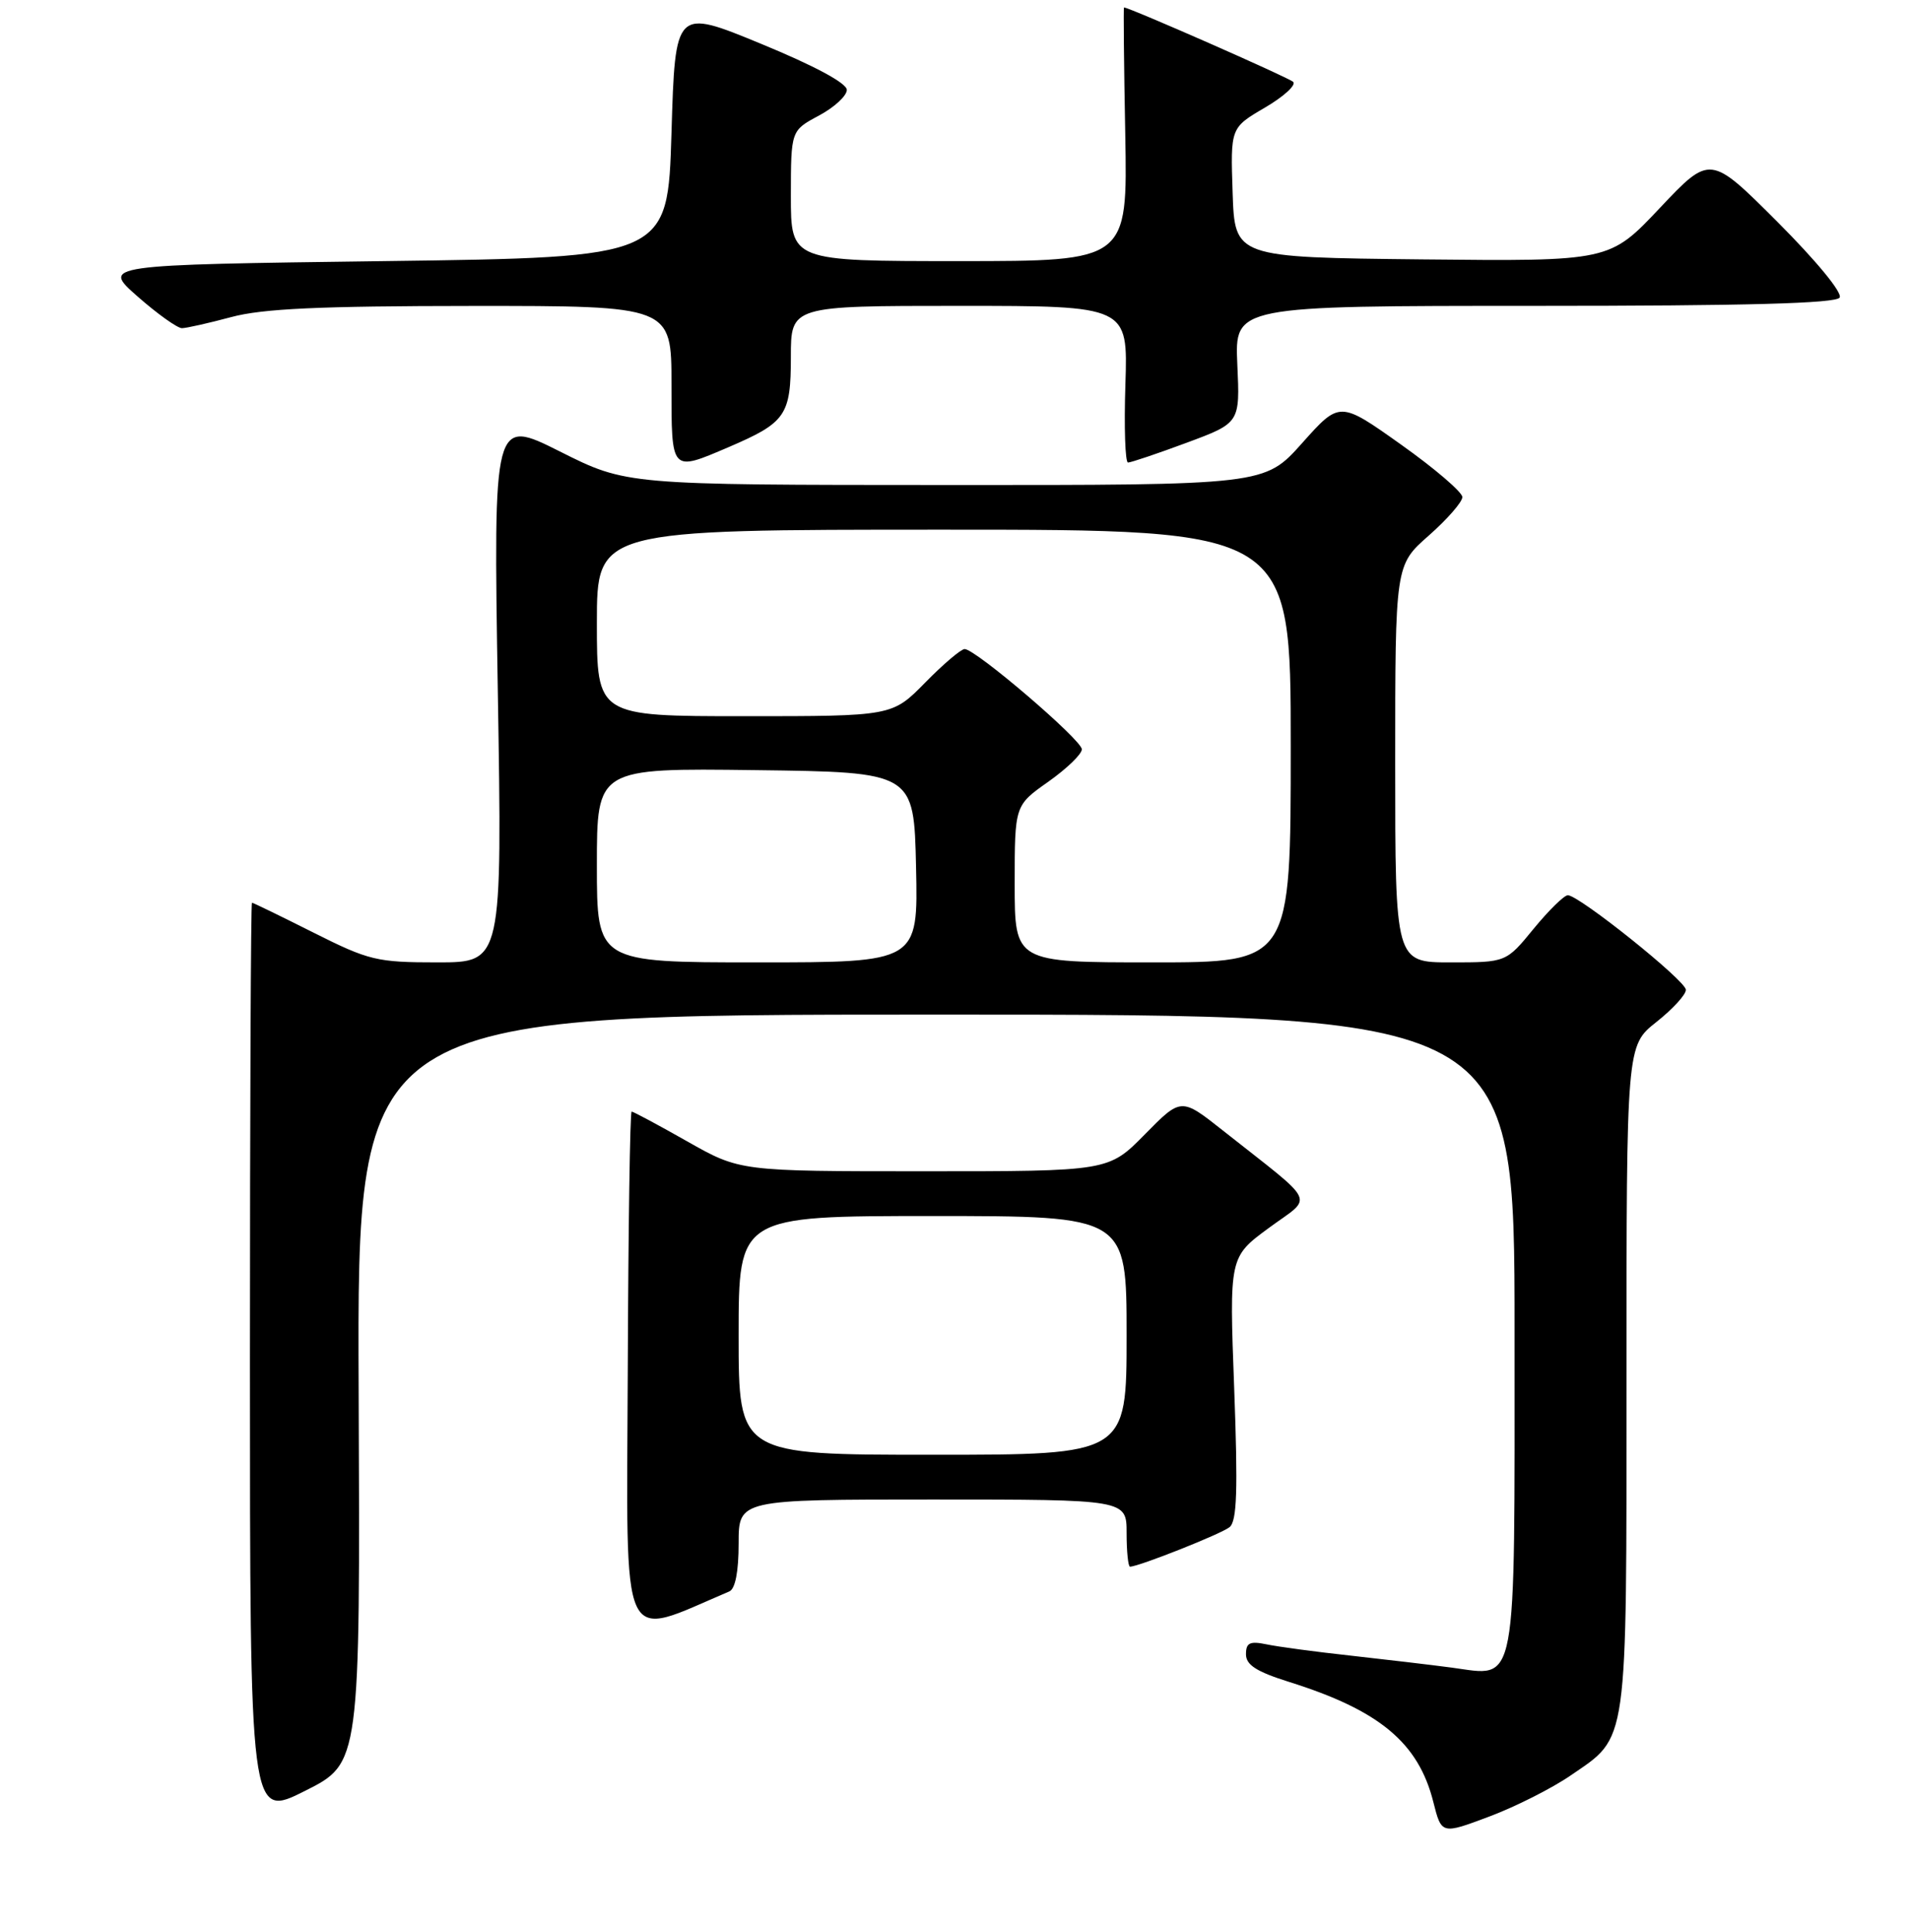 <?xml version="1.0" encoding="UTF-8" standalone="no"?>
<!DOCTYPE svg PUBLIC "-//W3C//DTD SVG 1.1//EN" "http://www.w3.org/Graphics/SVG/1.1/DTD/svg11.dtd" >
<svg xmlns="http://www.w3.org/2000/svg" xmlns:xlink="http://www.w3.org/1999/xlink" version="1.1" viewBox="0 0 256 259">
 <g >
 <path fill="currentColor"
d=" M 210.51 237.99 C 218.28 232.65 218.00 234.63 218.00 184.63 C 218.00 140.17 218.00 140.17 222.00 137.00 C 224.20 135.26 225.98 133.31 225.96 132.67 C 225.91 131.42 211.64 120.00 210.14 120.00 C 209.64 120.00 207.58 122.03 205.55 124.50 C 201.87 129.00 201.87 129.00 194.43 129.00 C 187.00 129.00 187.00 129.00 187.00 102.38 C 187.00 75.75 187.00 75.75 191.50 71.79 C 193.97 69.61 196.00 67.29 196.00 66.63 C 196.00 65.97 192.30 62.80 187.78 59.59 C 179.56 53.75 179.56 53.75 174.53 59.39 C 169.50 65.03 169.50 65.03 126.73 65.01 C 83.96 65.00 83.96 65.00 75.05 60.52 C 66.13 56.05 66.13 56.05 66.72 92.52 C 67.32 129.00 67.32 129.00 58.64 129.00 C 50.50 129.00 49.46 128.75 42.00 125.00 C 37.62 122.80 33.92 121.00 33.77 121.00 C 33.62 121.00 33.50 148.62 33.50 182.39 C 33.50 243.77 33.50 243.77 40.89 240.05 C 48.28 236.34 48.28 236.34 48.07 186.17 C 47.87 136.00 47.87 136.00 125.44 136.00 C 203.00 136.00 203.00 136.00 203.00 178.43 C 203.00 227.21 203.47 224.72 194.57 223.53 C 191.78 223.16 185.68 222.44 181.00 221.92 C 176.32 221.41 171.26 220.73 169.75 220.41 C 167.52 219.95 167.00 220.20 167.00 221.74 C 167.00 223.17 168.40 224.07 172.75 225.44 C 184.88 229.24 190.11 233.59 192.11 241.54 C 193.21 245.90 193.21 245.90 199.62 243.49 C 203.14 242.17 208.04 239.69 210.51 237.99 Z  M 97.75 213.32 C 98.55 212.98 99.00 210.66 99.00 206.89 C 99.00 201.00 99.00 201.00 125.00 201.00 C 151.00 201.00 151.00 201.00 151.00 205.50 C 151.00 207.97 151.21 210.00 151.46 210.00 C 152.61 210.00 163.64 205.63 164.79 204.71 C 165.79 203.92 165.93 199.87 165.42 186.10 C 164.76 168.50 164.76 168.50 170.06 164.60 C 176.06 160.18 176.79 161.73 163.91 151.54 C 158.31 147.11 158.31 147.11 153.44 152.06 C 148.58 157.00 148.58 157.00 123.88 157.00 C 99.18 157.00 99.18 157.00 92.12 153.00 C 88.24 150.80 84.88 149.00 84.66 149.00 C 84.44 149.00 84.21 164.72 84.14 183.92 C 83.99 222.02 82.89 219.63 97.75 213.32 Z  M 97.67 59.93 C 105.33 56.64 106.00 55.68 106.00 47.85 C 106.00 41.00 106.00 41.00 128.59 41.00 C 151.18 41.00 151.18 41.00 150.84 51.50 C 150.65 57.28 150.81 62.00 151.19 62.00 C 151.57 62.00 155.11 60.81 159.04 59.35 C 166.20 56.69 166.20 56.69 165.84 48.85 C 165.49 41.00 165.49 41.00 205.68 41.00 C 234.14 41.00 246.08 40.67 246.57 39.89 C 246.97 39.24 243.43 34.95 238.24 29.75 C 229.22 20.73 229.22 20.73 222.47 27.88 C 215.73 35.03 215.73 35.03 190.61 34.77 C 165.50 34.50 165.50 34.50 165.21 25.81 C 164.92 17.13 164.92 17.13 169.53 14.43 C 172.06 12.95 173.77 11.39 173.32 10.97 C 172.69 10.38 151.37 1.00 150.65 1.00 C 150.57 1.00 150.64 8.65 150.82 18.00 C 151.13 35.00 151.13 35.00 128.57 35.00 C 106.00 35.00 106.00 35.00 106.00 26.25 C 106.01 17.50 106.01 17.50 109.75 15.50 C 111.81 14.40 113.50 12.85 113.50 12.05 C 113.50 11.15 109.17 8.82 102.00 5.87 C 90.50 1.13 90.50 1.13 90.00 17.82 C 89.50 34.50 89.50 34.50 51.56 35.00 C 13.62 35.50 13.62 35.50 18.45 39.75 C 21.11 42.09 23.78 43.99 24.39 43.99 C 25.00 43.98 27.98 43.31 31.00 42.50 C 35.20 41.37 42.84 41.02 63.25 41.01 C 90.00 41.00 90.00 41.00 90.00 51.50 C 90.00 63.39 89.88 63.26 97.67 59.93 Z  M 80.00 115.98 C 80.00 102.96 80.00 102.96 101.25 103.23 C 122.50 103.50 122.50 103.50 122.78 116.25 C 123.06 129.00 123.06 129.00 101.53 129.00 C 80.00 129.00 80.00 129.00 80.00 115.98 Z  M 136.00 118.48 C 136.00 107.96 136.00 107.96 140.50 104.79 C 142.97 103.04 145.00 101.09 145.00 100.44 C 145.00 99.19 130.76 87.00 129.29 87.00 C 128.81 87.00 126.43 89.02 124.00 91.50 C 119.58 96.00 119.58 96.00 99.79 96.00 C 80.00 96.00 80.00 96.00 80.00 83.50 C 80.00 71.00 80.00 71.00 126.50 71.00 C 173.00 71.00 173.00 71.00 173.00 100.00 C 173.00 129.00 173.00 129.00 154.50 129.00 C 136.00 129.00 136.00 129.00 136.00 118.48 Z  M 99.00 179.00 C 99.00 163.00 99.00 163.00 125.00 163.00 C 151.00 163.00 151.00 163.00 151.00 179.00 C 151.00 195.00 151.00 195.00 125.00 195.00 C 99.00 195.00 99.00 195.00 99.00 179.00 Z "/>
</g>
</svg>